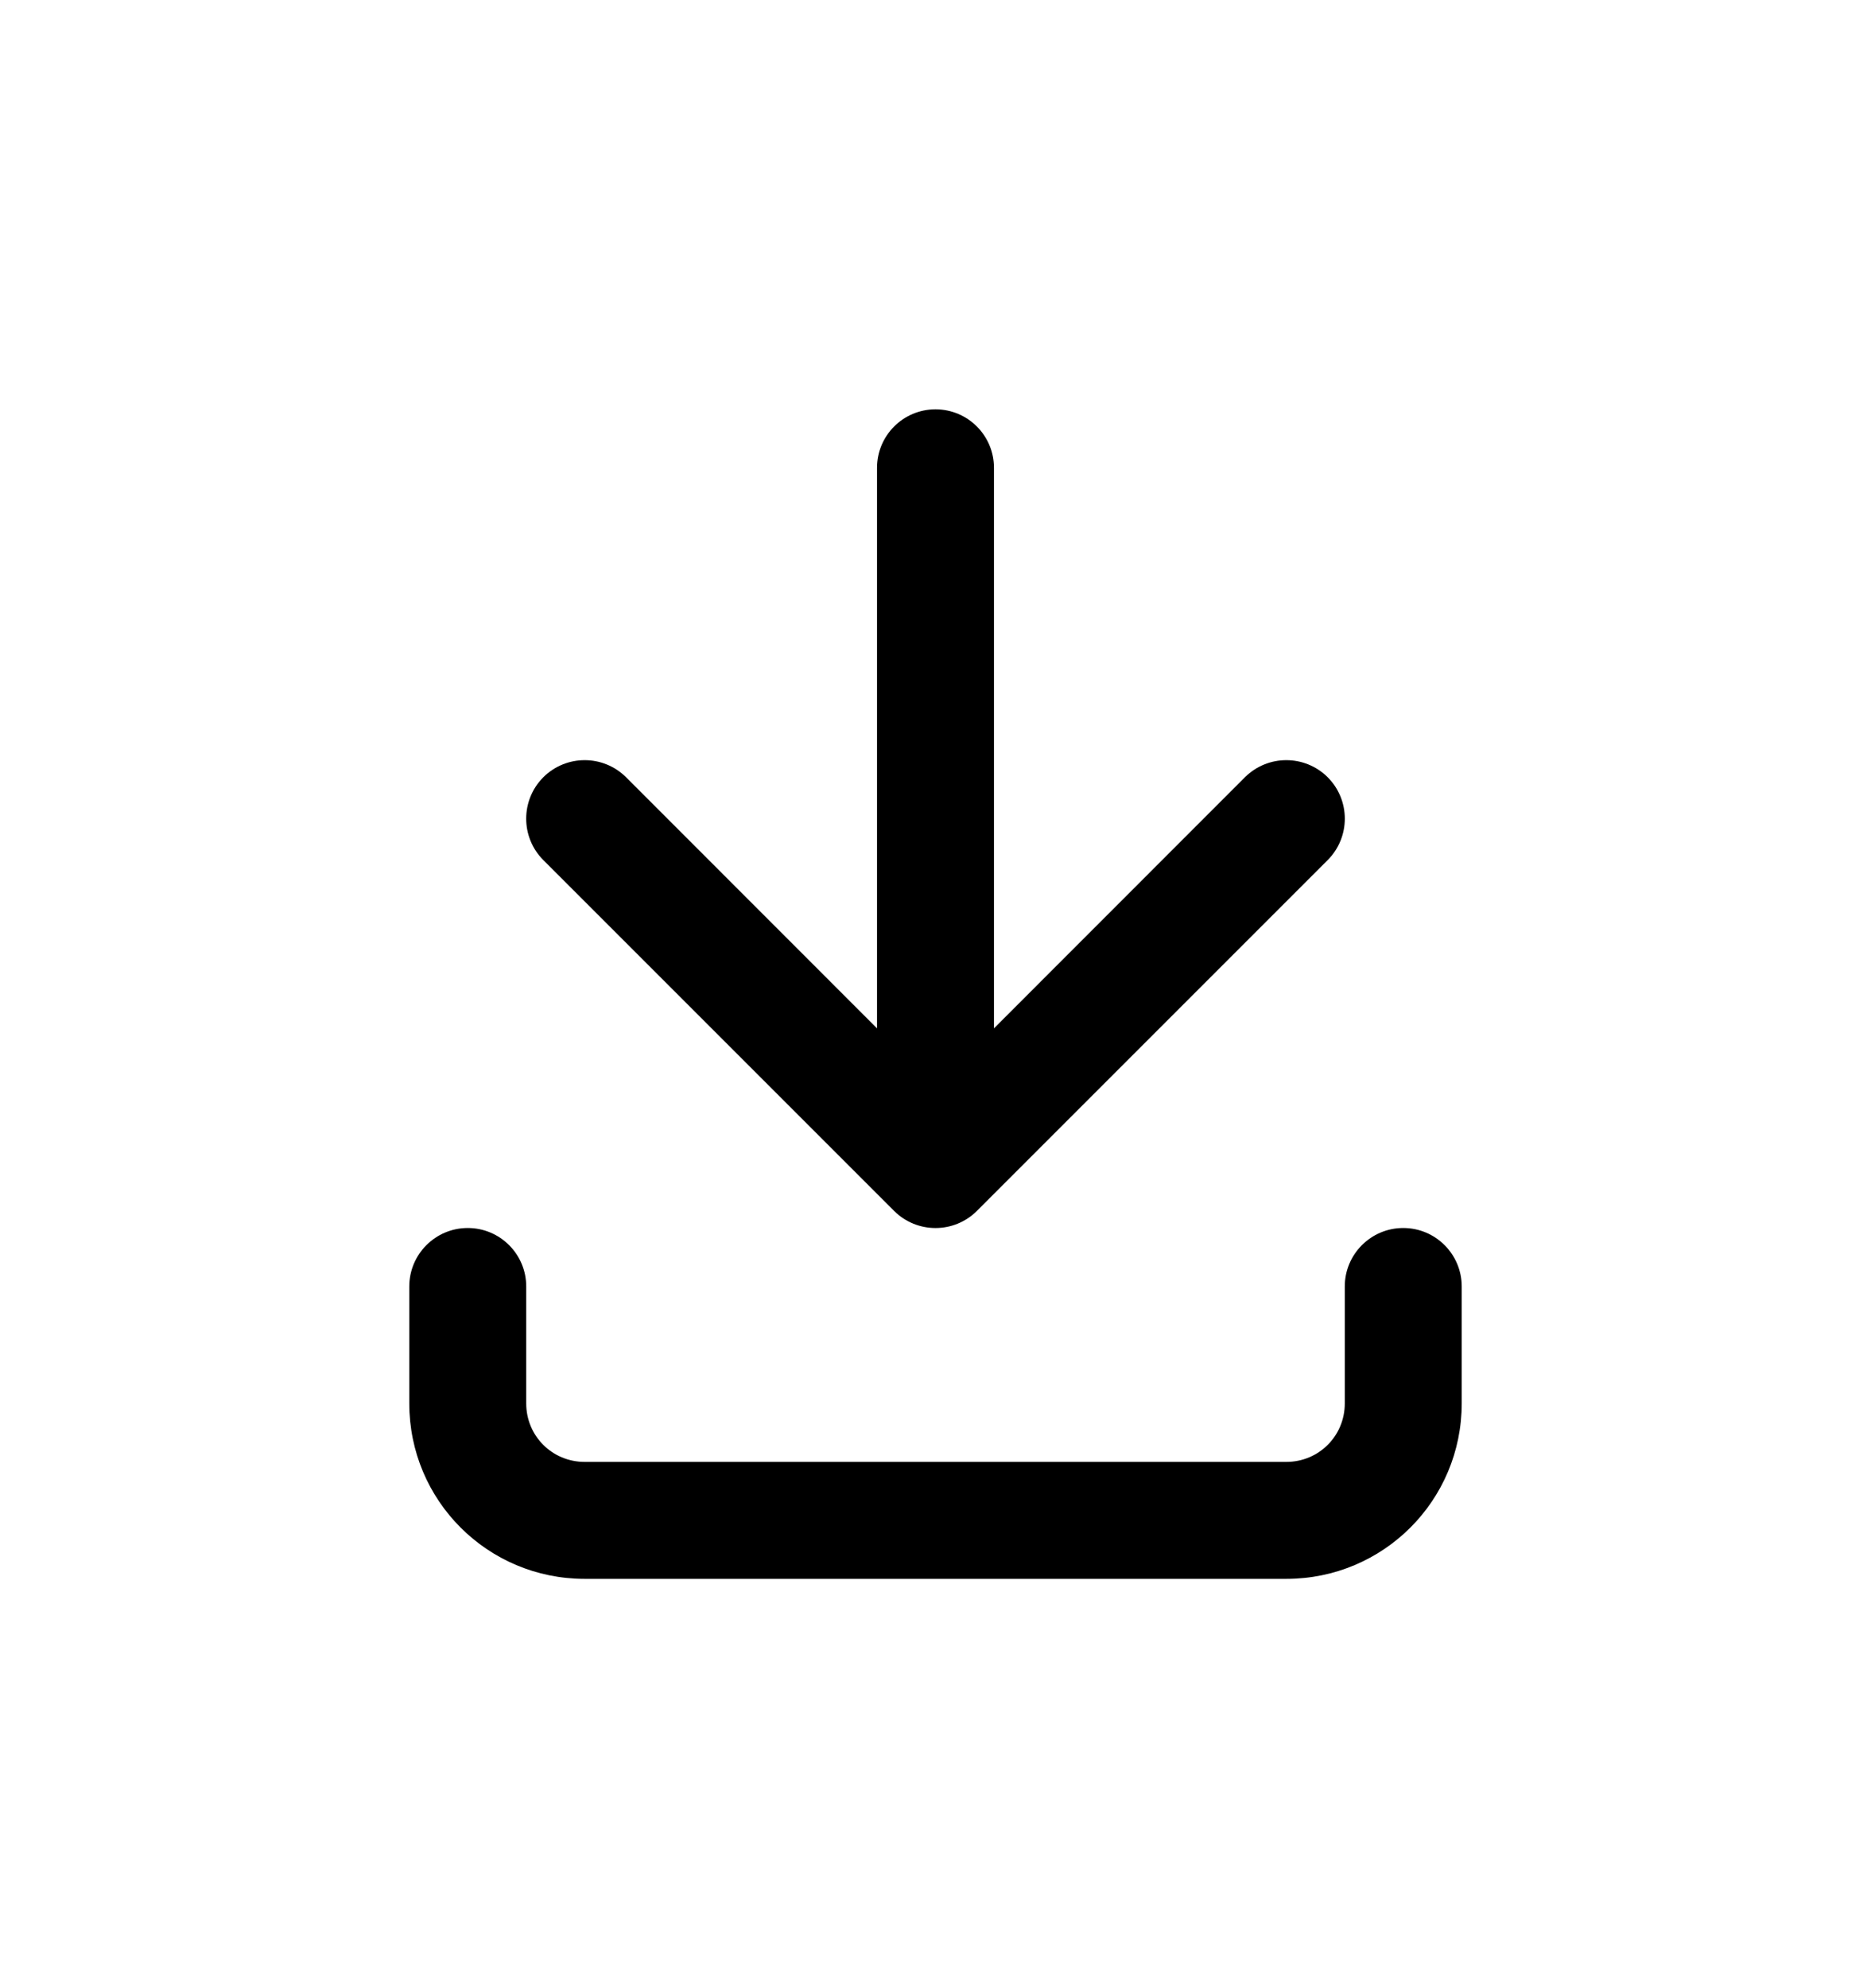 <!-- This Source Code Form is subject to the terms of the Mozilla Public
   - License, v. 2.0. If a copy of the MPL was not distributed with this
   - file, You can obtain one at http://mozilla.org/MPL/2.0/. -->
<svg width="16" height="17" viewBox="0 0 16 17" fill="none" xmlns="http://www.w3.org/2000/svg">
  <path d="M8 3.5C7.724 3.5 7.5 3.724 7.5 4V8.793L5.354 6.646C5.158 6.451 4.842 6.451 4.646 6.646C4.451 6.842 4.451 7.158 4.646 7.354L7.646 10.354C7.842 10.549 8.158 10.549 8.354 10.354L11.354 7.354C11.549 7.158 11.549 6.842 11.354 6.646C11.158 6.451 10.842 6.451 10.646 6.646L8.5 8.793V4C8.5 3.724 8.276 3.5 8 3.5ZM4 10.5C3.724 10.5 3.5 10.724 3.5 11V12C3.5 12.83 4.17 13.5 5 13.5H11C11.83 13.5 12.5 12.83 12.5 12V11C12.5 10.724 12.276 10.5 12 10.5C11.724 10.5 11.5 10.724 11.5 11V12C11.5 12.278 11.278 12.5 11 12.5H5C4.722 12.5 4.5 12.278 4.5 12V11C4.5 10.724 4.276 10.5 4 10.5Z" fill="currentColor"/>
</svg>
